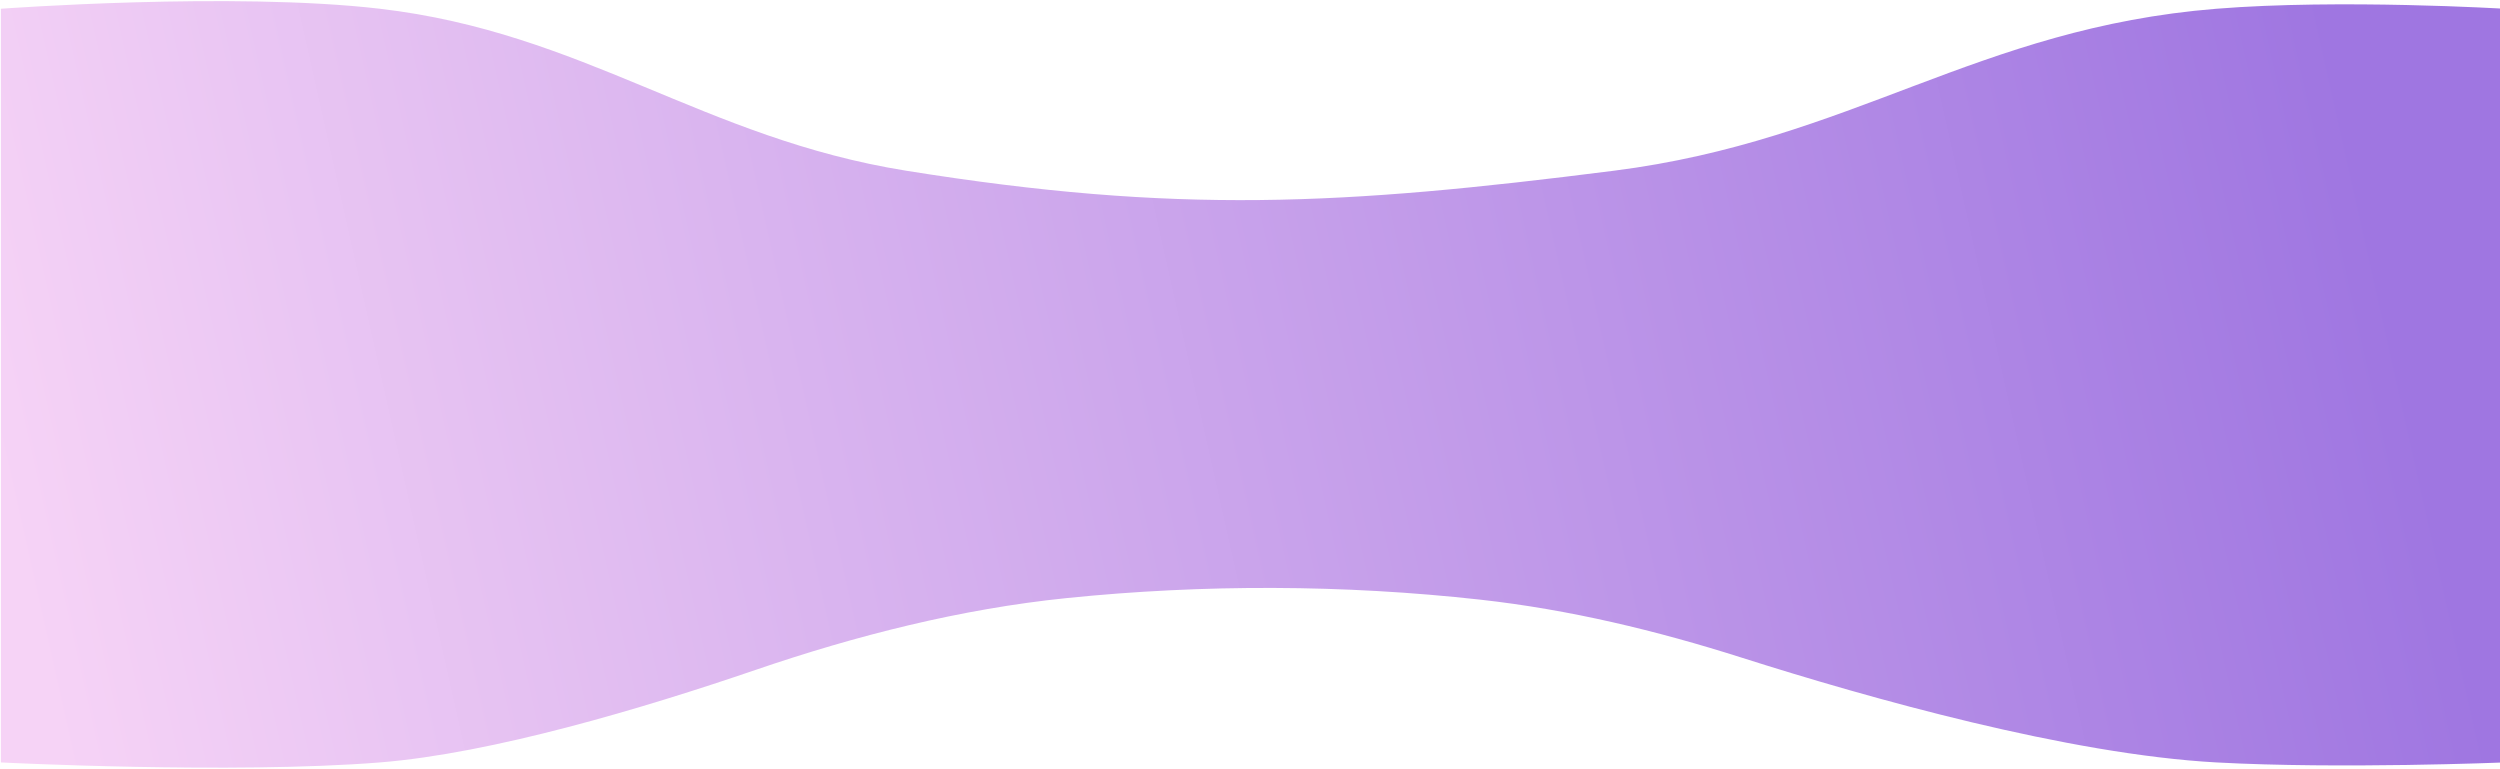 <svg width="1428" height="439" viewBox="0 0 1428 439" fill="none" xmlns="http://www.w3.org/2000/svg">
<path d="M217 5.001C133.023 -4.809 0.5 5.001 0.5 5.001V435.5C0.5 435.5 132.72 442.23 217 435.5C281.236 430.37 367.952 404.411 431.721 382.602C489.107 362.976 548.978 347.785 609.314 341.622C687.482 333.638 767.38 333.864 845.476 342.519C896.304 348.152 946.183 360.173 994.917 375.67C1068.02 398.918 1181.56 430.868 1266 435.5C1336.58 439.372 1430.5 435.5 1430.5 435.5V5.001C1430.5 5.001 1336.46 -0.679 1266 5C1129.24 16.024 1058.1 80.186 922 97.5C766.264 117.311 672.505 122.394 517.5 97.5C401.615 78.889 333.577 18.619 217 5.001Z" fill="url(#paint0_linear_608_1259)"/>
<defs>
<linearGradient id="paint0_linear_608_1259" x1="24" y1="384" x2="1347" y2="87" gradientUnits="userSpaceOnUse">
<stop stop-color="#F6D3F6"/>
<stop offset="1" stop-color="#9F76E1"/>
</linearGradient>
</defs>
</svg>
